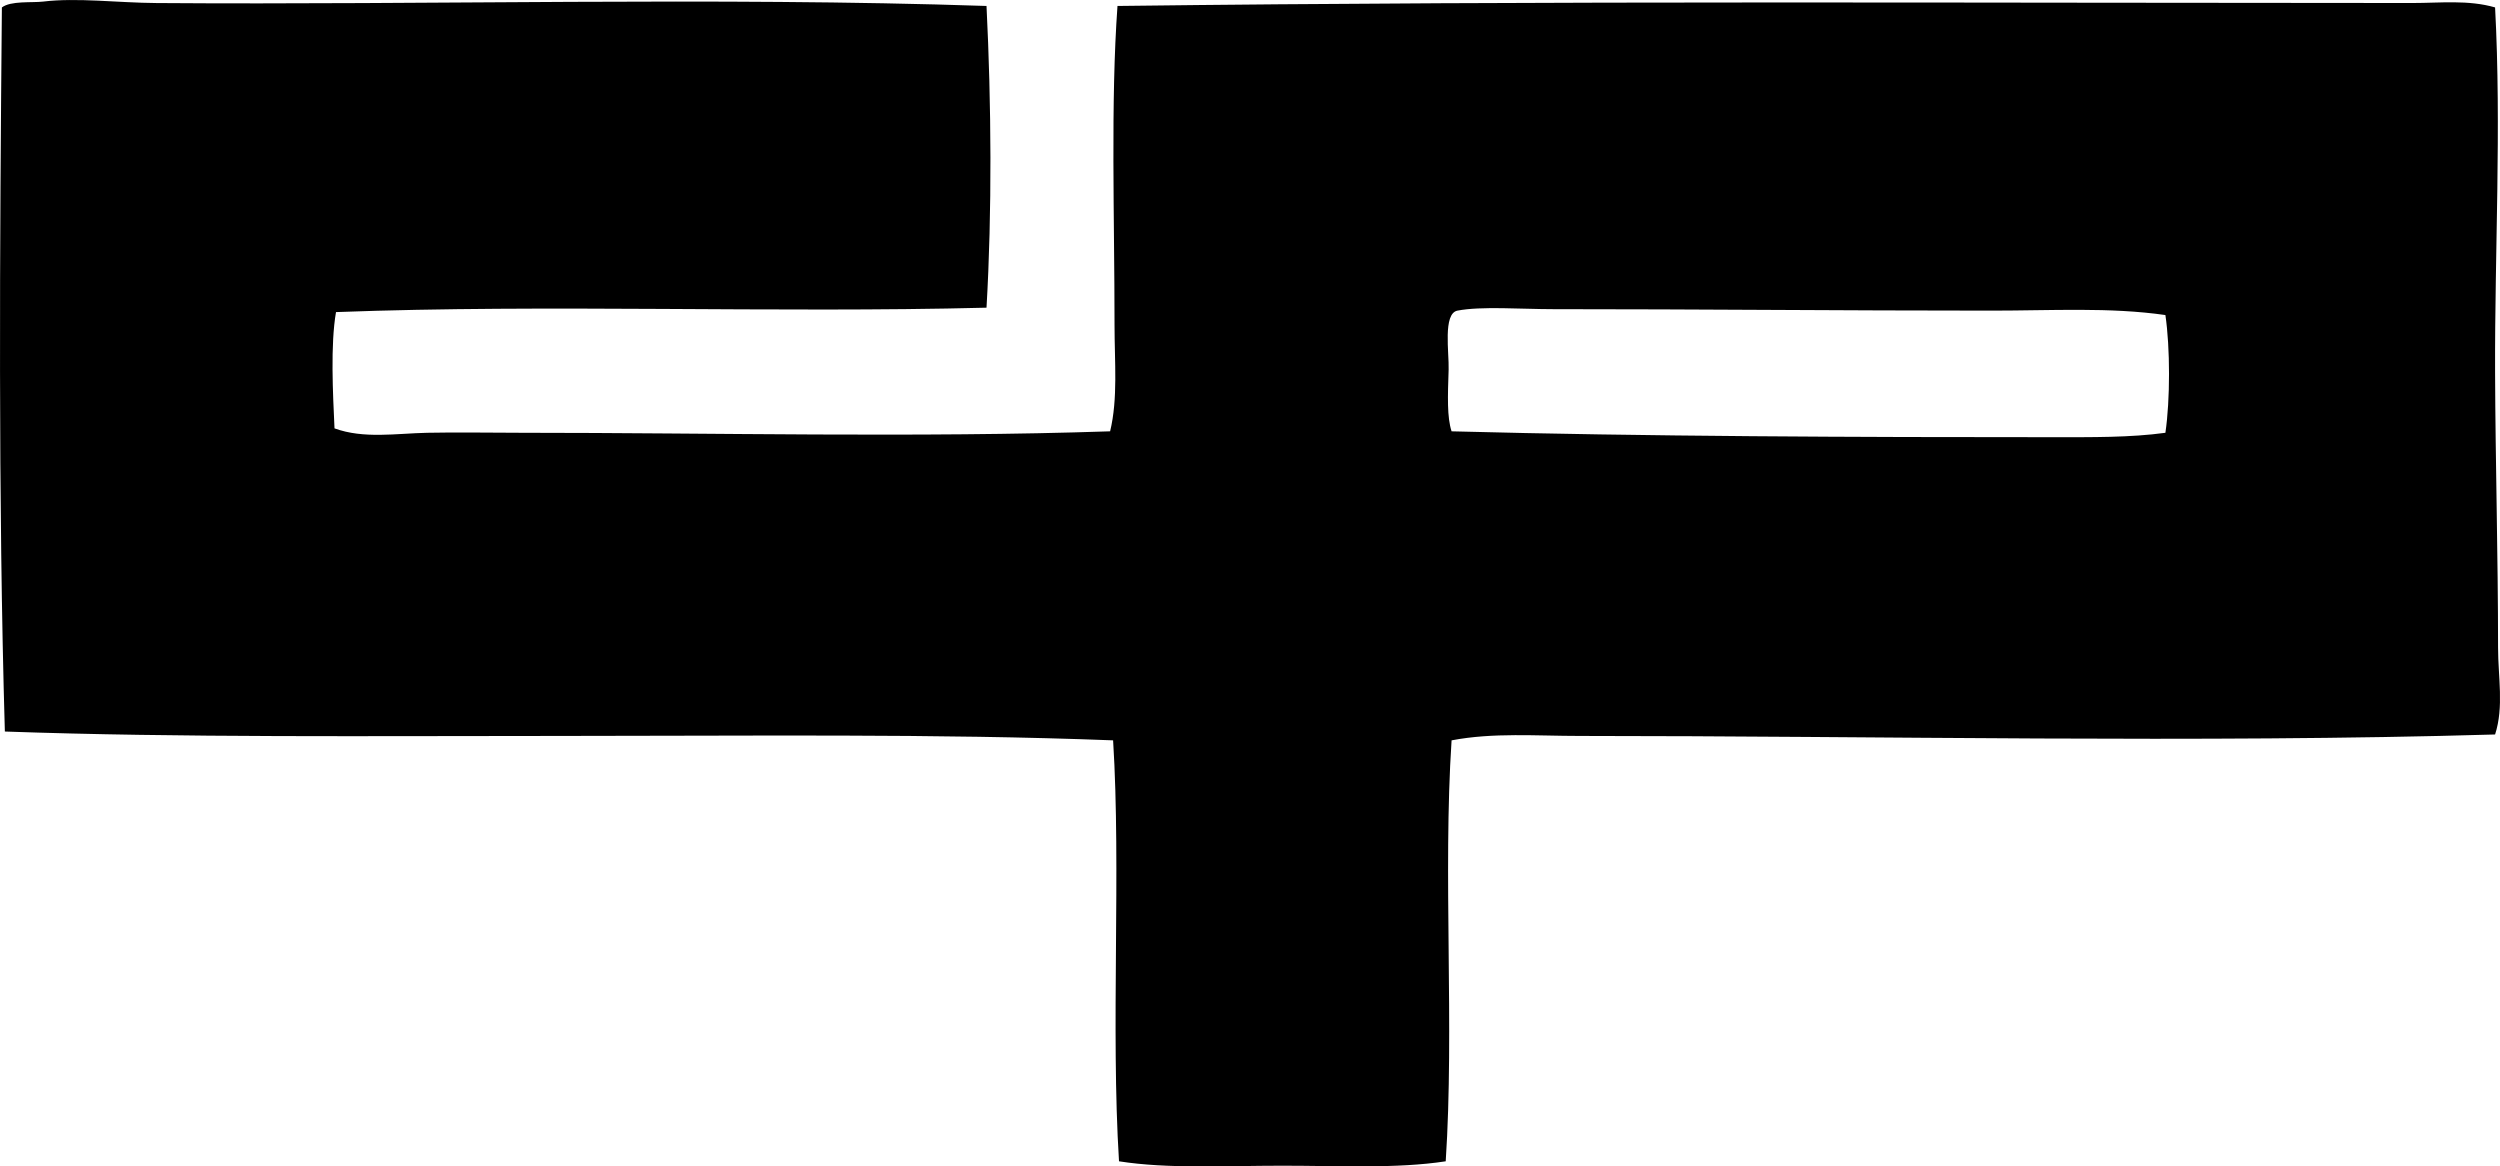 <?xml version="1.0" encoding="iso-8859-1"?>
<!-- Generator: Adobe Illustrator 19.2.0, SVG Export Plug-In . SVG Version: 6.00 Build 0)  -->
<svg version="1.1" xmlns="http://www.w3.org/2000/svg" xmlns:xlink="http://www.w3.org/1999/xlink" x="0px" y="0px"
	 viewBox="0 0 83.869 39.132" style="enable-background:new 0 0 83.869 39.132;" xml:space="preserve">
<g id="Societe_x5F_Suisse_x5F_de_x5F_Ciment_x5F_Portland">
	<path style="fill-rule:evenodd;clip-rule:evenodd;" d="M33.095,0.2c0.163,3.274,0.188,6.905,0,10.122
		c-7.144,0.183-14.677-0.121-21.823,0.148c-0.189,1.097-0.104,2.724-0.05,3.901c0.98,0.358,2.063,0.17,3.11,0.148
		c1.04-0.022,2.103,0,3.16,0c6.434,0,13.279,0.169,19.75-0.049c0.266-1.104,0.148-2.33,0.148-3.555
		C37.39,7.29,37.257,3.417,37.489,0.2c14.46-0.18,29.035-0.099,43.45-0.099c0.912,0,1.87-0.112,2.765,0.148
		c0.215,4.055-0.014,8.176,0,12.245c0.011,2.991,0.099,6.108,0.1,9.233c0,0.99,0.2,1.984-0.1,2.913
		c-9.908,0.293-20.724,0.049-30.711,0.049c-1.449,0-2.898-0.119-4.296,0.148c-0.295,4.478,0.098,9.643-0.197,14.122
		c-1.651,0.253-3.578,0.148-5.48,0.148c-1.902,0-3.834,0.111-5.48-0.148c-0.278-4.477,0.072-9.796-0.198-14.122
		c-5.939-0.229-12.232-0.148-18.564-0.148c-6.329,0-12.701,0.061-18.615-0.148C-0.065,16.704-0.008,8.271,0.063,0.25
		c0.299-0.23,1.005-0.152,1.383-0.197c1.145-0.138,2.495,0.04,3.802,0.049C14.354,0.171,23.973-0.106,33.095,0.2z M66.818,10.421
		c-5.027,0-9.85-0.049-14.714-0.049c-1.068,0-2.413-0.105-3.21,0.049c-0.494,0.096-0.277,1.421-0.296,1.975
		c-0.03,0.907-0.056,1.6,0.099,2.074c6.508,0.172,13.611,0.198,20.194,0.197c1.266,0,2.582,0.014,3.753-0.148
		c0.162-1.1,0.162-2.85,0-3.95C70.78,10.301,68.816,10.421,66.818,10.421z"/>
</g>
<g id="Layer_1">
</g>
</svg>
